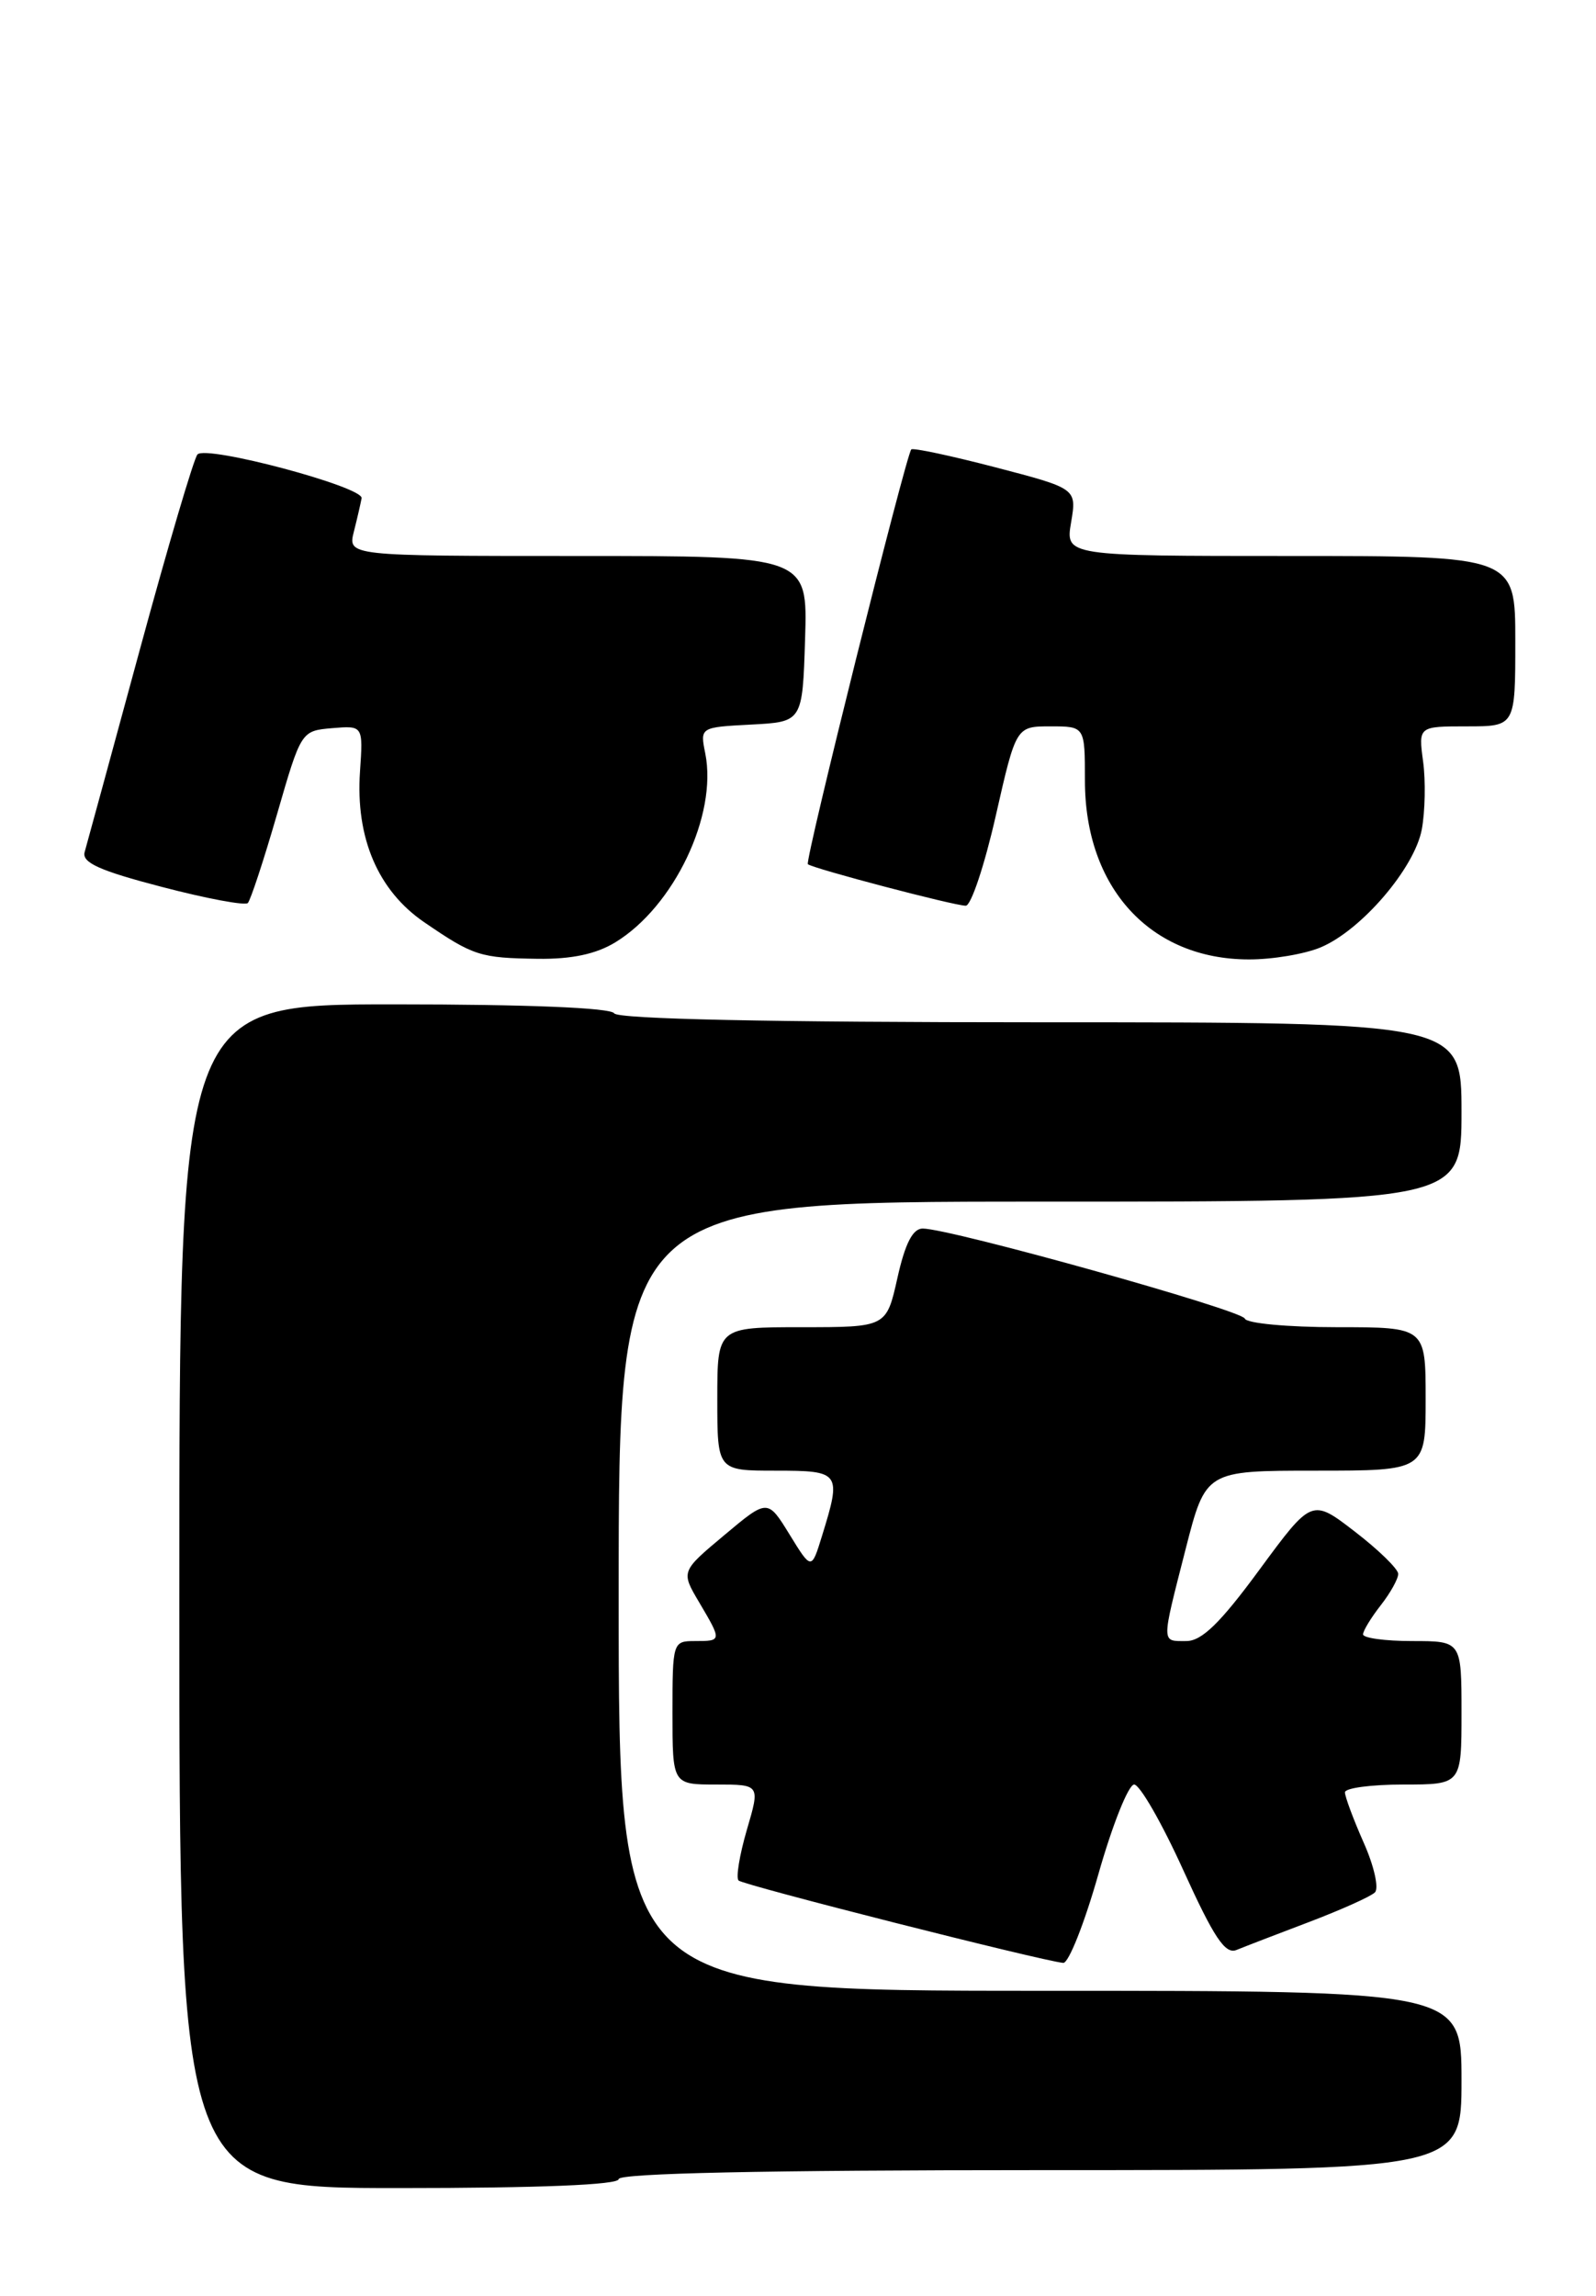 <?xml version="1.0" encoding="UTF-8" standalone="no"?>
<!DOCTYPE svg PUBLIC "-//W3C//DTD SVG 1.1//EN" "http://www.w3.org/Graphics/SVG/1.1/DTD/svg11.dtd" >
<svg xmlns="http://www.w3.org/2000/svg" xmlns:xlink="http://www.w3.org/1999/xlink" version="1.1" viewBox="0 0 178 256">
 <g >
 <path fill="currentColor"
d=" M 69.00 243.00 C 69.00 242.35 85.33 242.00 116.00 242.00 C 163.00 242.00 163.00 242.00 163.00 232.00 C 163.00 222.00 163.00 222.00 116.00 222.00 C 69.00 222.00 69.00 222.00 69.00 178.00 C 69.00 134.00 69.00 134.00 116.00 134.00 C 163.00 134.00 163.00 134.00 163.00 124.00 C 163.00 114.00 163.00 114.00 116.06 114.00 C 85.84 114.00 68.90 113.64 68.50 113.00 C 68.12 112.38 58.82 112.00 43.94 112.00 C 20.00 112.00 20.00 112.00 20.00 178.00 C 20.00 244.00 20.00 244.00 44.50 244.00 C 60.17 244.00 69.00 243.64 69.00 243.00 Z  M 122.50 209.00 C 124.06 203.50 125.86 199.00 126.49 199.00 C 127.12 199.00 129.59 203.30 131.97 208.55 C 135.38 216.06 136.64 217.96 137.90 217.45 C 138.78 217.09 142.43 215.68 146.00 214.33 C 149.57 212.97 152.88 211.49 153.34 211.03 C 153.81 210.58 153.25 208.08 152.09 205.48 C 150.94 202.88 150.00 200.35 150.00 199.87 C 150.00 199.39 152.93 199.00 156.50 199.00 C 163.00 199.00 163.00 199.00 163.00 191.00 C 163.00 183.00 163.00 183.00 157.50 183.00 C 154.47 183.00 152.01 182.66 152.02 182.25 C 152.03 181.84 152.92 180.38 154.00 179.00 C 155.08 177.62 155.95 176.05 155.94 175.50 C 155.92 174.95 153.75 172.83 151.11 170.80 C 146.31 167.10 146.31 167.10 140.46 175.05 C 136.09 181.00 134.03 183.00 132.31 183.00 C 129.49 183.00 129.50 183.44 132.23 172.75 C 134.47 164.00 134.47 164.00 146.73 164.00 C 159.00 164.00 159.00 164.00 159.00 156.00 C 159.00 148.00 159.00 148.00 149.08 148.00 C 143.62 148.00 139.02 147.57 138.83 147.04 C 138.50 146.09 106.00 137.01 102.91 137.00 C 101.80 137.00 100.95 138.65 100.09 142.50 C 98.86 148.00 98.86 148.00 89.43 148.00 C 80.00 148.00 80.00 148.00 80.00 156.00 C 80.00 164.00 80.00 164.00 86.50 164.00 C 93.75 164.00 93.87 164.18 91.67 171.30 C 90.50 175.09 90.50 175.09 88.06 171.12 C 85.61 167.14 85.61 167.14 80.78 171.19 C 75.94 175.24 75.94 175.24 77.97 178.67 C 80.52 182.99 80.52 183.00 77.50 183.00 C 75.04 183.00 75.00 183.13 75.00 191.00 C 75.00 199.00 75.00 199.00 79.89 199.00 C 84.78 199.00 84.78 199.00 83.29 204.07 C 82.48 206.86 82.06 209.39 82.37 209.70 C 82.89 210.22 116.08 218.64 118.58 218.89 C 119.17 218.95 120.94 214.50 122.50 209.00 Z  M 68.63 105.08 C 75.17 101.09 80.03 90.90 78.66 84.03 C 78.07 81.10 78.07 81.10 83.78 80.80 C 89.50 80.50 89.50 80.50 89.79 71.25 C 90.08 62.00 90.08 62.00 64.43 62.00 C 38.78 62.00 38.78 62.00 39.47 59.27 C 39.85 57.77 40.23 56.10 40.33 55.56 C 40.55 54.29 22.97 49.60 22.02 50.68 C 21.62 51.13 18.72 60.95 15.58 72.50 C 12.44 84.05 9.68 94.19 9.44 95.02 C 9.11 96.19 11.09 97.09 18.04 98.90 C 23.01 100.20 27.33 101.01 27.64 100.70 C 27.94 100.39 29.41 95.94 30.89 90.82 C 33.58 81.51 33.59 81.50 37.04 81.20 C 40.50 80.91 40.50 80.91 40.15 86.04 C 39.64 93.44 42.16 99.33 47.34 102.86 C 52.81 106.60 53.54 106.83 60.00 106.92 C 63.76 106.97 66.49 106.39 68.63 105.08 Z  M 147.28 105.65 C 151.82 103.75 157.75 96.83 158.57 92.50 C 158.94 90.50 159.01 87.10 158.72 84.94 C 158.19 81.00 158.19 81.00 163.60 81.00 C 169.00 81.00 169.00 81.00 169.00 71.50 C 169.00 62.00 169.00 62.00 143.91 62.00 C 118.82 62.00 118.82 62.00 119.46 58.24 C 120.09 54.48 120.09 54.48 111.01 52.11 C 106.01 50.81 101.79 49.91 101.63 50.12 C 100.98 50.98 89.73 96.06 90.10 96.37 C 90.68 96.86 106.43 101.00 107.71 101.00 C 108.30 101.00 109.80 96.50 111.05 91.00 C 113.32 81.00 113.32 81.00 117.16 81.00 C 121.00 81.00 121.00 81.00 121.00 87.04 C 121.00 99.01 128.30 106.98 139.28 106.99 C 141.91 107.00 145.51 106.39 147.28 105.65 Z "/>
</g>
</svg>